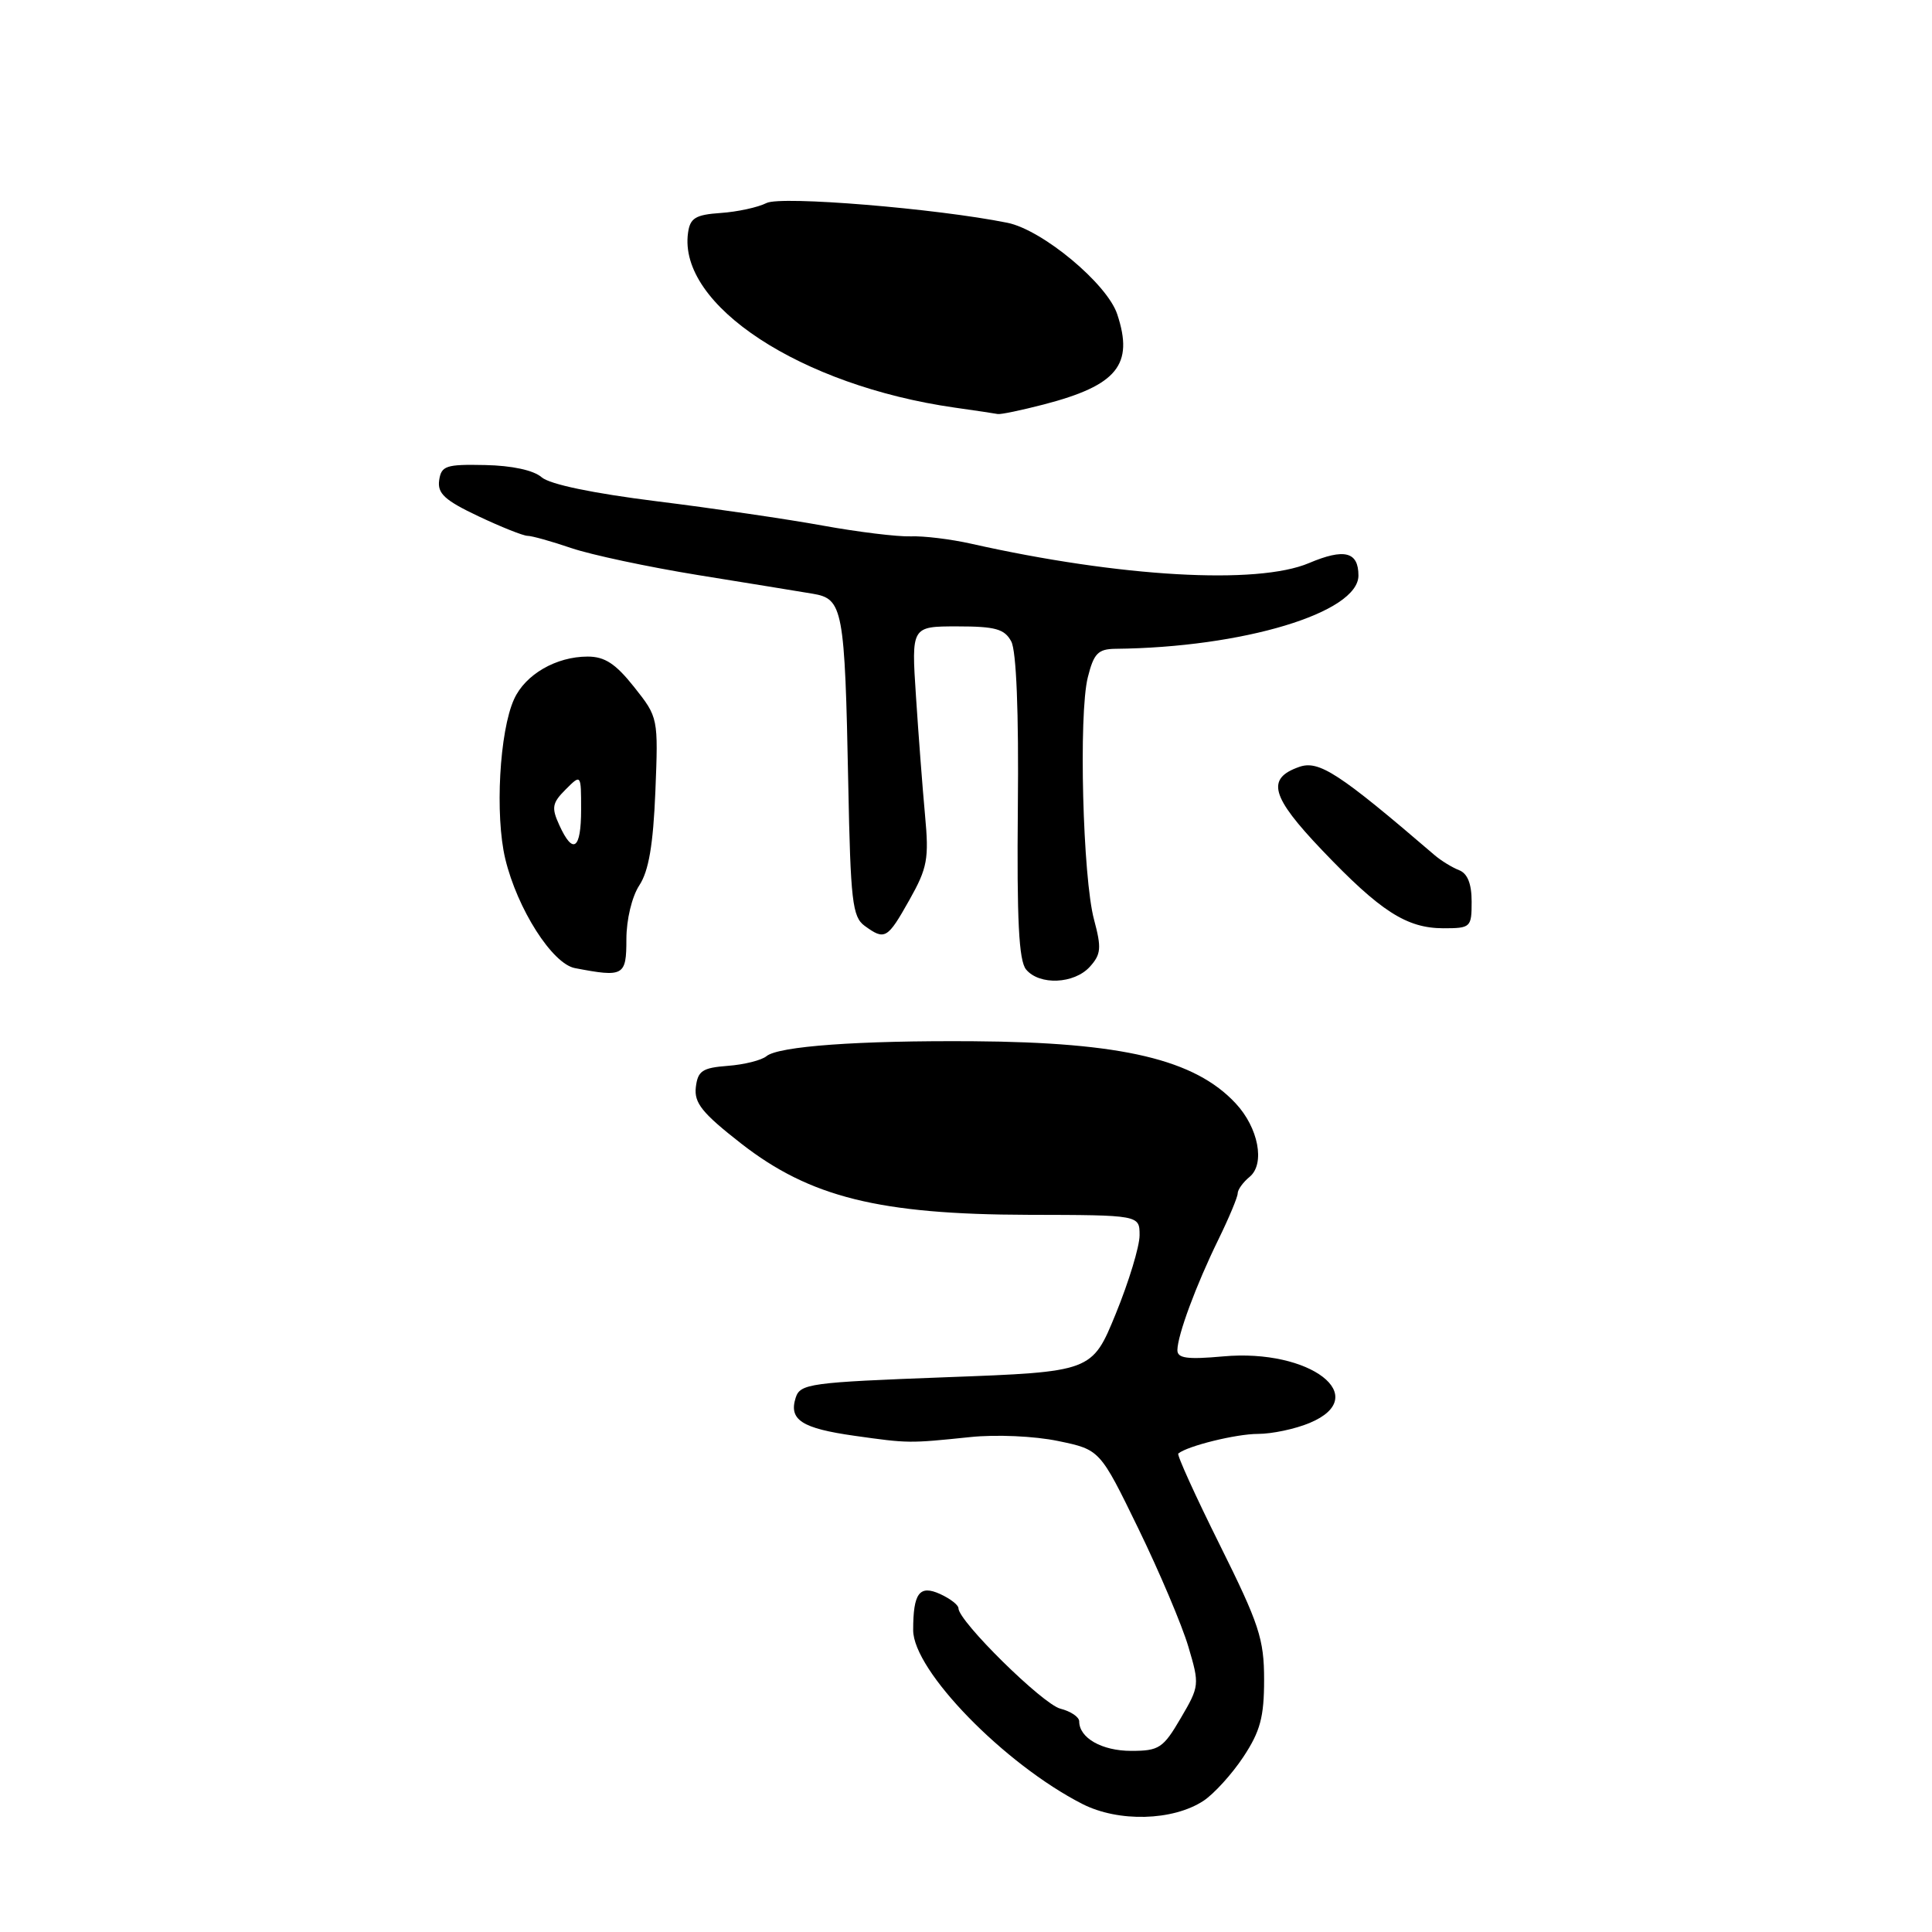<?xml version="1.0" encoding="UTF-8" standalone="no"?>
<!DOCTYPE svg PUBLIC "-//W3C//DTD SVG 1.1//EN" "http://www.w3.org/Graphics/SVG/1.1/DTD/svg11.dtd" >
<svg xmlns="http://www.w3.org/2000/svg" xmlns:xlink="http://www.w3.org/1999/xlink" version="1.1" viewBox="0 0 256 256">
 <g >
 <path fill="currentColor"
d=" M 159.45 238.63 C 160.85 237.71 163.24 235.08 164.75 232.80 C 166.99 229.41 167.50 227.53 167.50 222.57 C 167.50 217.17 166.84 215.19 161.63 204.71 C 158.40 198.22 155.92 192.77 156.13 192.60 C 157.35 191.59 163.81 190.00 166.68 190.00 C 168.54 190.00 171.62 189.35 173.53 188.55 C 181.90 185.06 173.62 178.68 162.07 179.73 C 157.29 180.16 156.00 179.98 156.01 178.89 C 156.04 176.90 158.46 170.34 161.44 164.25 C 162.85 161.37 164.00 158.61 164.00 158.13 C 164.00 157.64 164.71 156.65 165.59 155.93 C 167.66 154.21 166.75 149.43 163.73 146.20 C 158.31 140.38 148.71 138.11 129.00 137.97 C 113.76 137.86 103.16 138.63 101.56 139.95 C 100.91 140.49 98.60 141.07 96.44 141.23 C 93.06 141.49 92.46 141.89 92.20 144.07 C 91.96 146.15 93.04 147.49 98.20 151.52 C 107.33 158.64 116.52 160.92 136.25 160.97 C 151.00 161.00 151.00 161.00 151.00 163.68 C 151.00 165.16 149.58 169.83 147.85 174.07 C 144.70 181.77 144.70 181.77 125.38 182.49 C 107.30 183.17 106.03 183.34 105.43 185.21 C 104.50 188.14 106.23 189.26 113.23 190.25 C 120.40 191.26 120.42 191.26 128.57 190.42 C 131.99 190.06 137.08 190.29 140.20 190.94 C 145.75 192.09 145.75 192.09 150.84 202.55 C 153.64 208.31 156.62 215.34 157.46 218.18 C 158.96 223.23 158.94 223.43 156.45 227.67 C 154.13 231.64 153.58 232.00 149.89 232.00 C 146.01 232.00 143.00 230.29 143.00 228.09 C 143.00 227.51 141.88 226.76 140.51 226.41 C 138.18 225.83 127.00 214.82 127.00 213.10 C 127.00 212.67 125.91 211.83 124.58 211.22 C 121.83 209.97 121.00 211.08 121.00 216.00 C 121.00 221.36 133.09 233.77 143.43 239.04 C 148.20 241.47 155.39 241.28 159.45 238.63 Z  M 144.41 128.10 C 145.90 126.45 145.97 125.61 144.97 121.87 C 143.47 116.33 142.91 94.64 144.14 89.75 C 144.93 86.58 145.50 86.00 147.79 85.97 C 164.69 85.80 180.00 81.19 180.00 76.26 C 180.00 73.10 178.13 72.63 173.45 74.61 C 166.60 77.52 148.37 76.47 128.66 72.04 C 125.99 71.44 122.39 71.00 120.66 71.07 C 118.92 71.13 113.67 70.49 109.00 69.64 C 104.33 68.79 94.42 67.34 87.00 66.42 C 78.54 65.36 72.86 64.18 71.77 63.24 C 70.71 62.31 67.83 61.69 64.27 61.62 C 59.08 61.51 58.47 61.72 58.19 63.65 C 57.95 65.39 58.94 66.30 63.38 68.40 C 66.40 69.83 69.34 71.00 69.90 71.00 C 70.47 71.00 73.08 71.73 75.72 72.63 C 78.35 73.52 85.90 75.13 92.50 76.20 C 99.10 77.26 105.93 78.38 107.68 78.67 C 111.70 79.34 111.94 80.60 112.40 103.92 C 112.70 119.37 112.95 121.49 114.56 122.67 C 117.25 124.63 117.58 124.44 120.50 119.25 C 122.89 115.00 123.11 113.81 122.57 108.00 C 122.24 104.42 121.70 97.34 121.37 92.25 C 120.76 83.00 120.76 83.00 126.85 83.00 C 131.90 83.00 133.11 83.34 134.00 85.00 C 134.67 86.26 135.00 94.33 134.87 106.95 C 134.73 121.95 135.00 127.29 135.96 128.46 C 137.73 130.59 142.33 130.39 144.41 128.10 Z  M 83.00 124.46 C 83.00 121.86 83.73 118.81 84.72 117.30 C 85.96 115.41 86.55 111.94 86.84 104.88 C 87.23 95.11 87.22 95.06 84.03 91.04 C 81.58 87.95 80.14 87.00 77.87 87.00 C 73.70 87.00 69.61 89.36 68.12 92.64 C 66.18 96.89 65.57 108.03 66.95 113.80 C 68.54 120.43 73.18 127.71 76.18 128.28 C 82.65 129.52 83.00 129.32 83.00 124.46 Z  M 195.00 119.47 C 195.00 117.09 194.45 115.73 193.33 115.30 C 192.41 114.94 190.94 114.04 190.08 113.30 C 177.43 102.44 174.76 100.70 172.15 101.62 C 167.75 103.16 168.40 105.54 175.18 112.65 C 182.91 120.76 186.38 122.99 191.25 123.00 C 194.88 123.00 195.00 122.88 195.00 119.47 Z  M 138.32 53.59 C 148.04 51.06 150.26 48.33 148.04 41.64 C 146.71 37.60 138.13 30.46 133.49 29.52 C 124.06 27.62 103.49 25.93 101.57 26.90 C 100.43 27.48 97.70 28.07 95.50 28.22 C 92.16 28.45 91.44 28.89 91.17 30.84 C 89.81 40.42 106.11 51.10 126.50 54.01 C 129.25 54.40 131.82 54.78 132.20 54.86 C 132.59 54.94 135.34 54.36 138.32 53.59 Z  M 74.11 109.33 C 73.05 107.02 73.16 106.40 74.95 104.61 C 77.00 102.56 77.00 102.56 77.00 107.28 C 77.00 112.56 75.93 113.33 74.11 109.33 Z "/>
</g>
</svg>